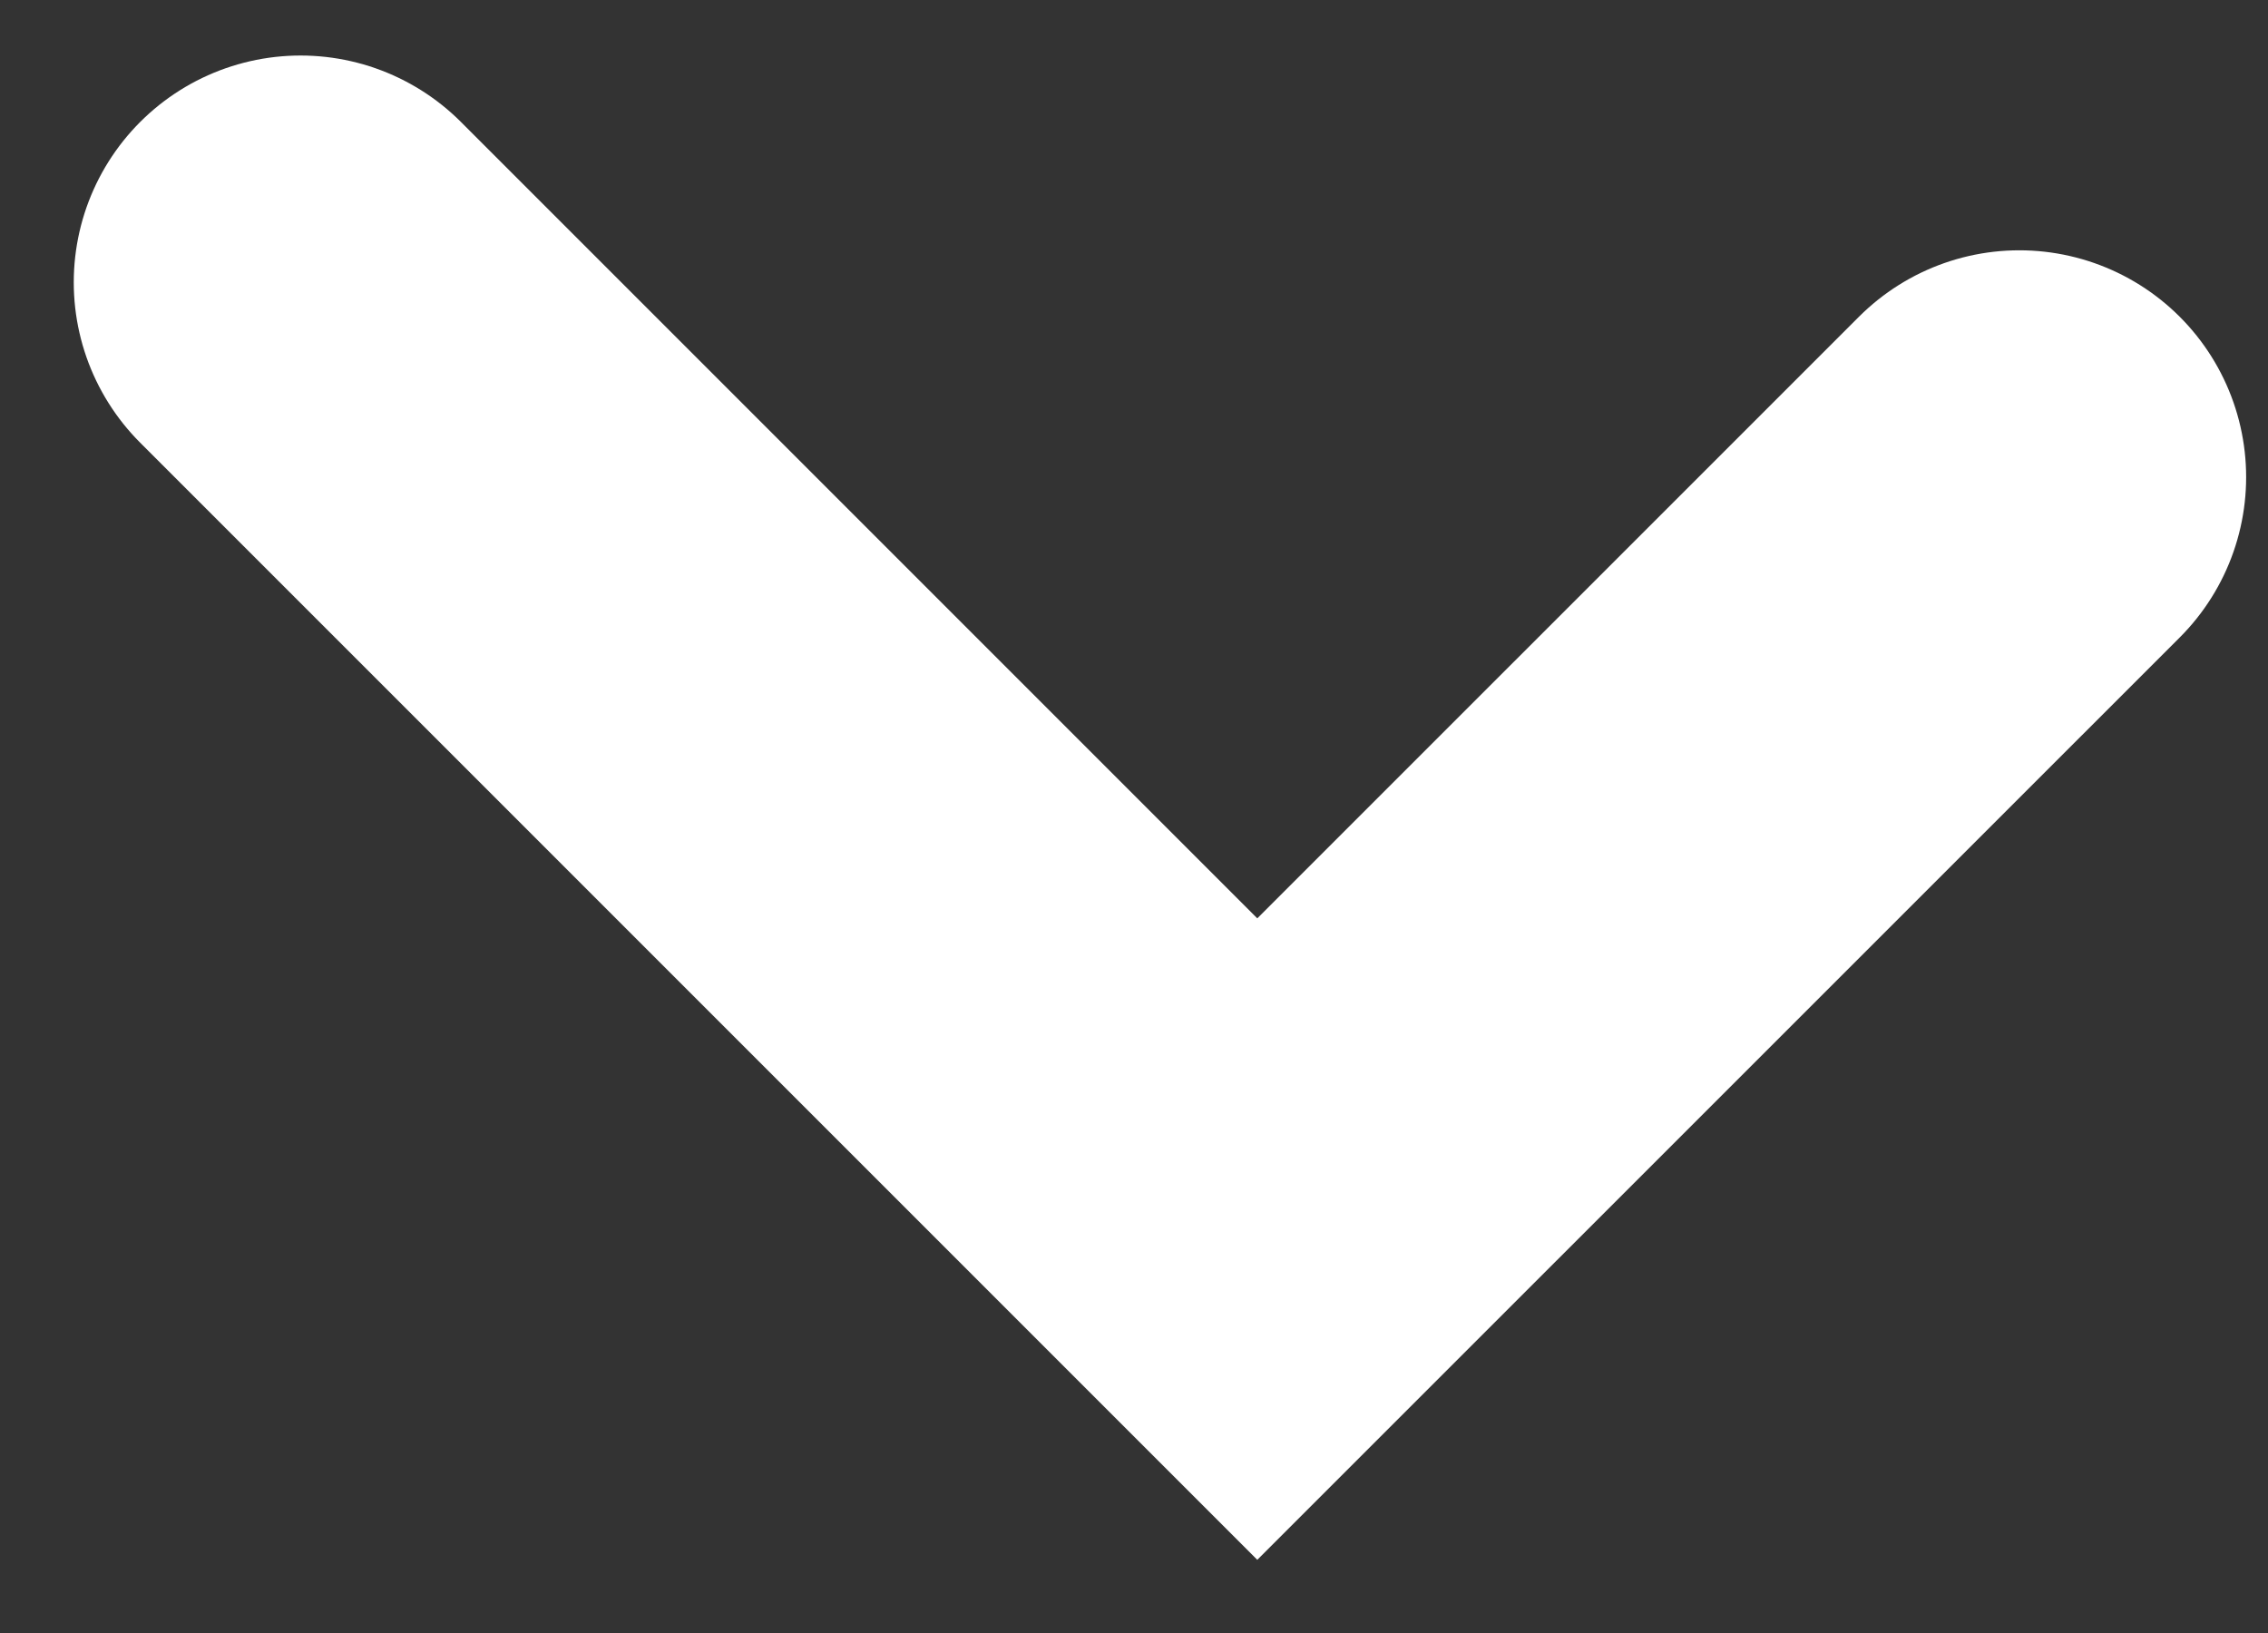 <svg width="25" height="18" viewBox="0 0 25 18" fill="none" xmlns="http://www.w3.org/2000/svg">
<rect x="0" y="0" width="25" height="18" fill="#333333" stroke="none"/>
<path d="M3.313 3.112L13.859 13.658L22.259 5.259" stroke="white" stroke-width="5" stroke-linecap="round"/>
</svg>
